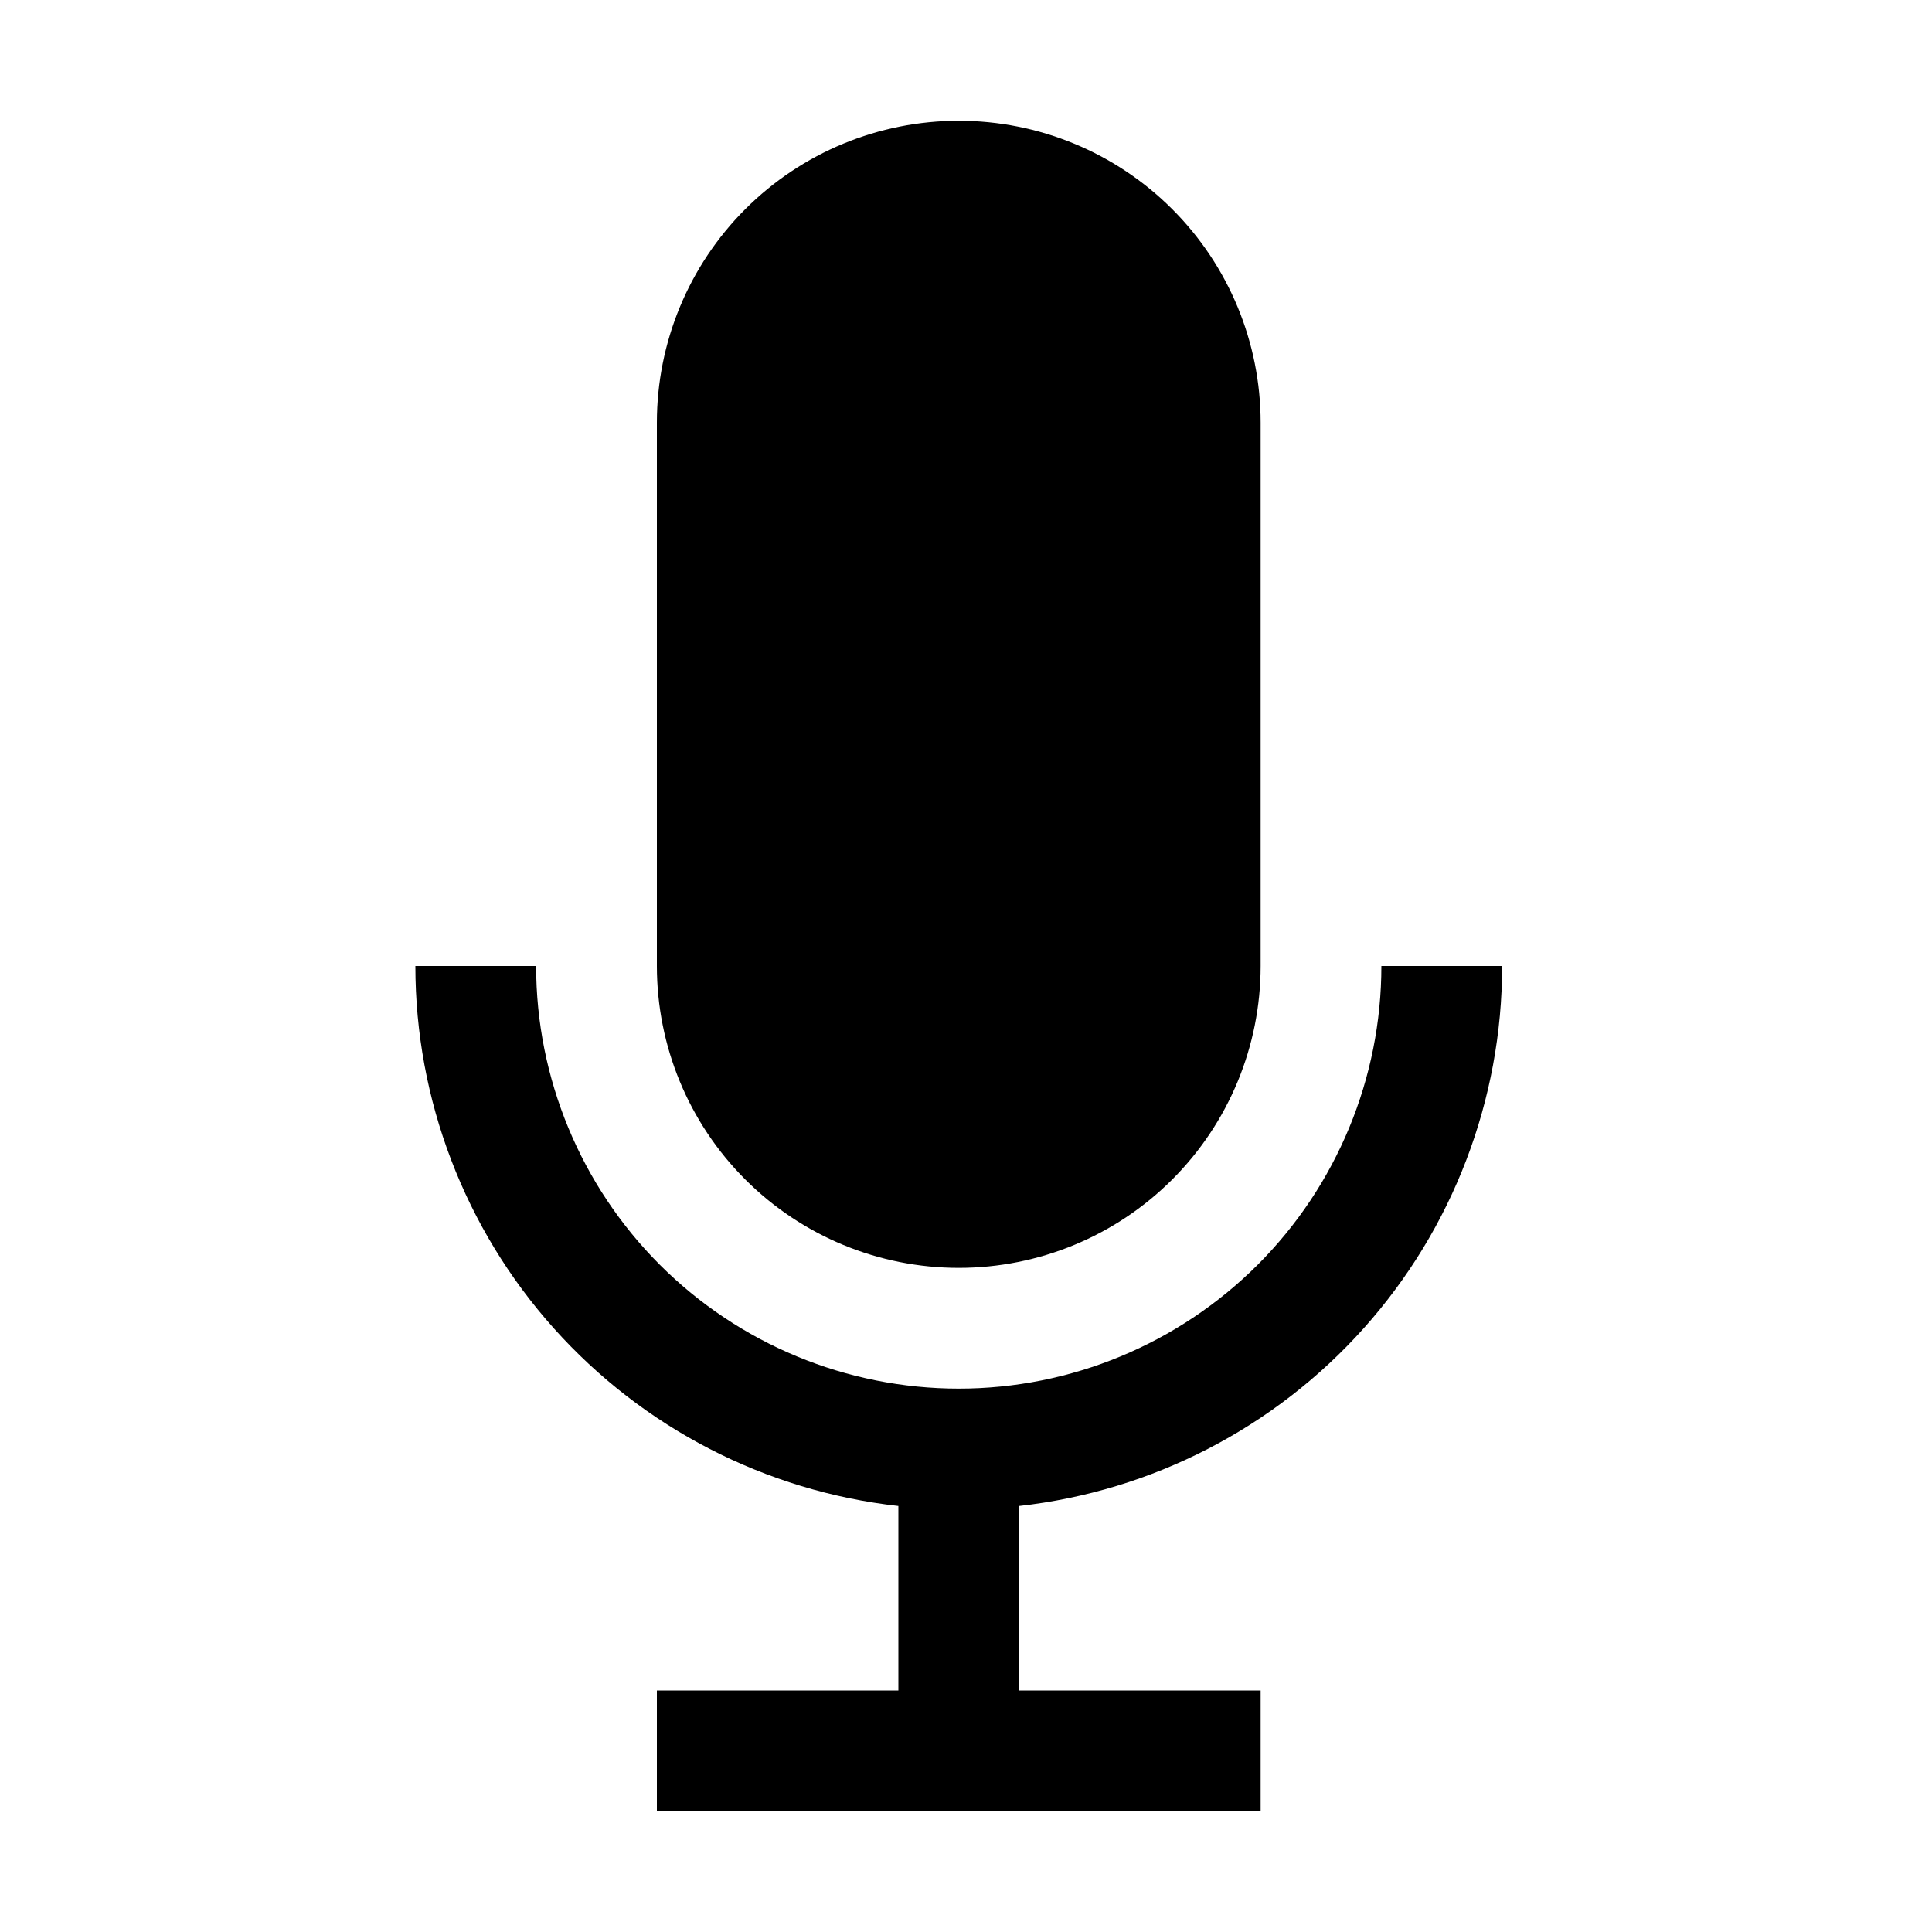<?xml version="1.0" standalone="no"?>
<svg viewBox="0 0 16 16" fill="currentColor" xmlns="http://www.w3.org/2000/svg"><path d="M7.94 10.5C8.603 10.5 9.239 10.237 9.708 9.768C10.177 9.299 10.44 8.663 10.44 8V3.5C10.44 2.837 10.177 2.201 9.708 1.732C9.239 1.263 8.603 1 7.94 1C7.277 1 6.641 1.263 6.172 1.732C5.703 2.201 5.44 2.837 5.44 3.5V8C5.44 8.663 5.703 9.299 6.172 9.768C6.641 10.237 7.277 10.5 7.94 10.5ZM8.44 12.472V14H10.44V15H5.44V14H7.44V12.472C6.34 12.349 5.324 11.825 4.586 11C3.848 10.175 3.44 9.107 3.44 8H4.44C4.44 8.928 4.809 9.819 5.465 10.475C6.121 11.131 7.012 11.5 7.94 11.5C8.868 11.5 9.758 11.131 10.415 10.475C11.071 9.819 11.44 8.928 11.44 8H12.44C12.44 9.107 12.032 10.175 11.294 11C10.556 11.825 9.54 12.349 8.44 12.472Z"></path></svg>